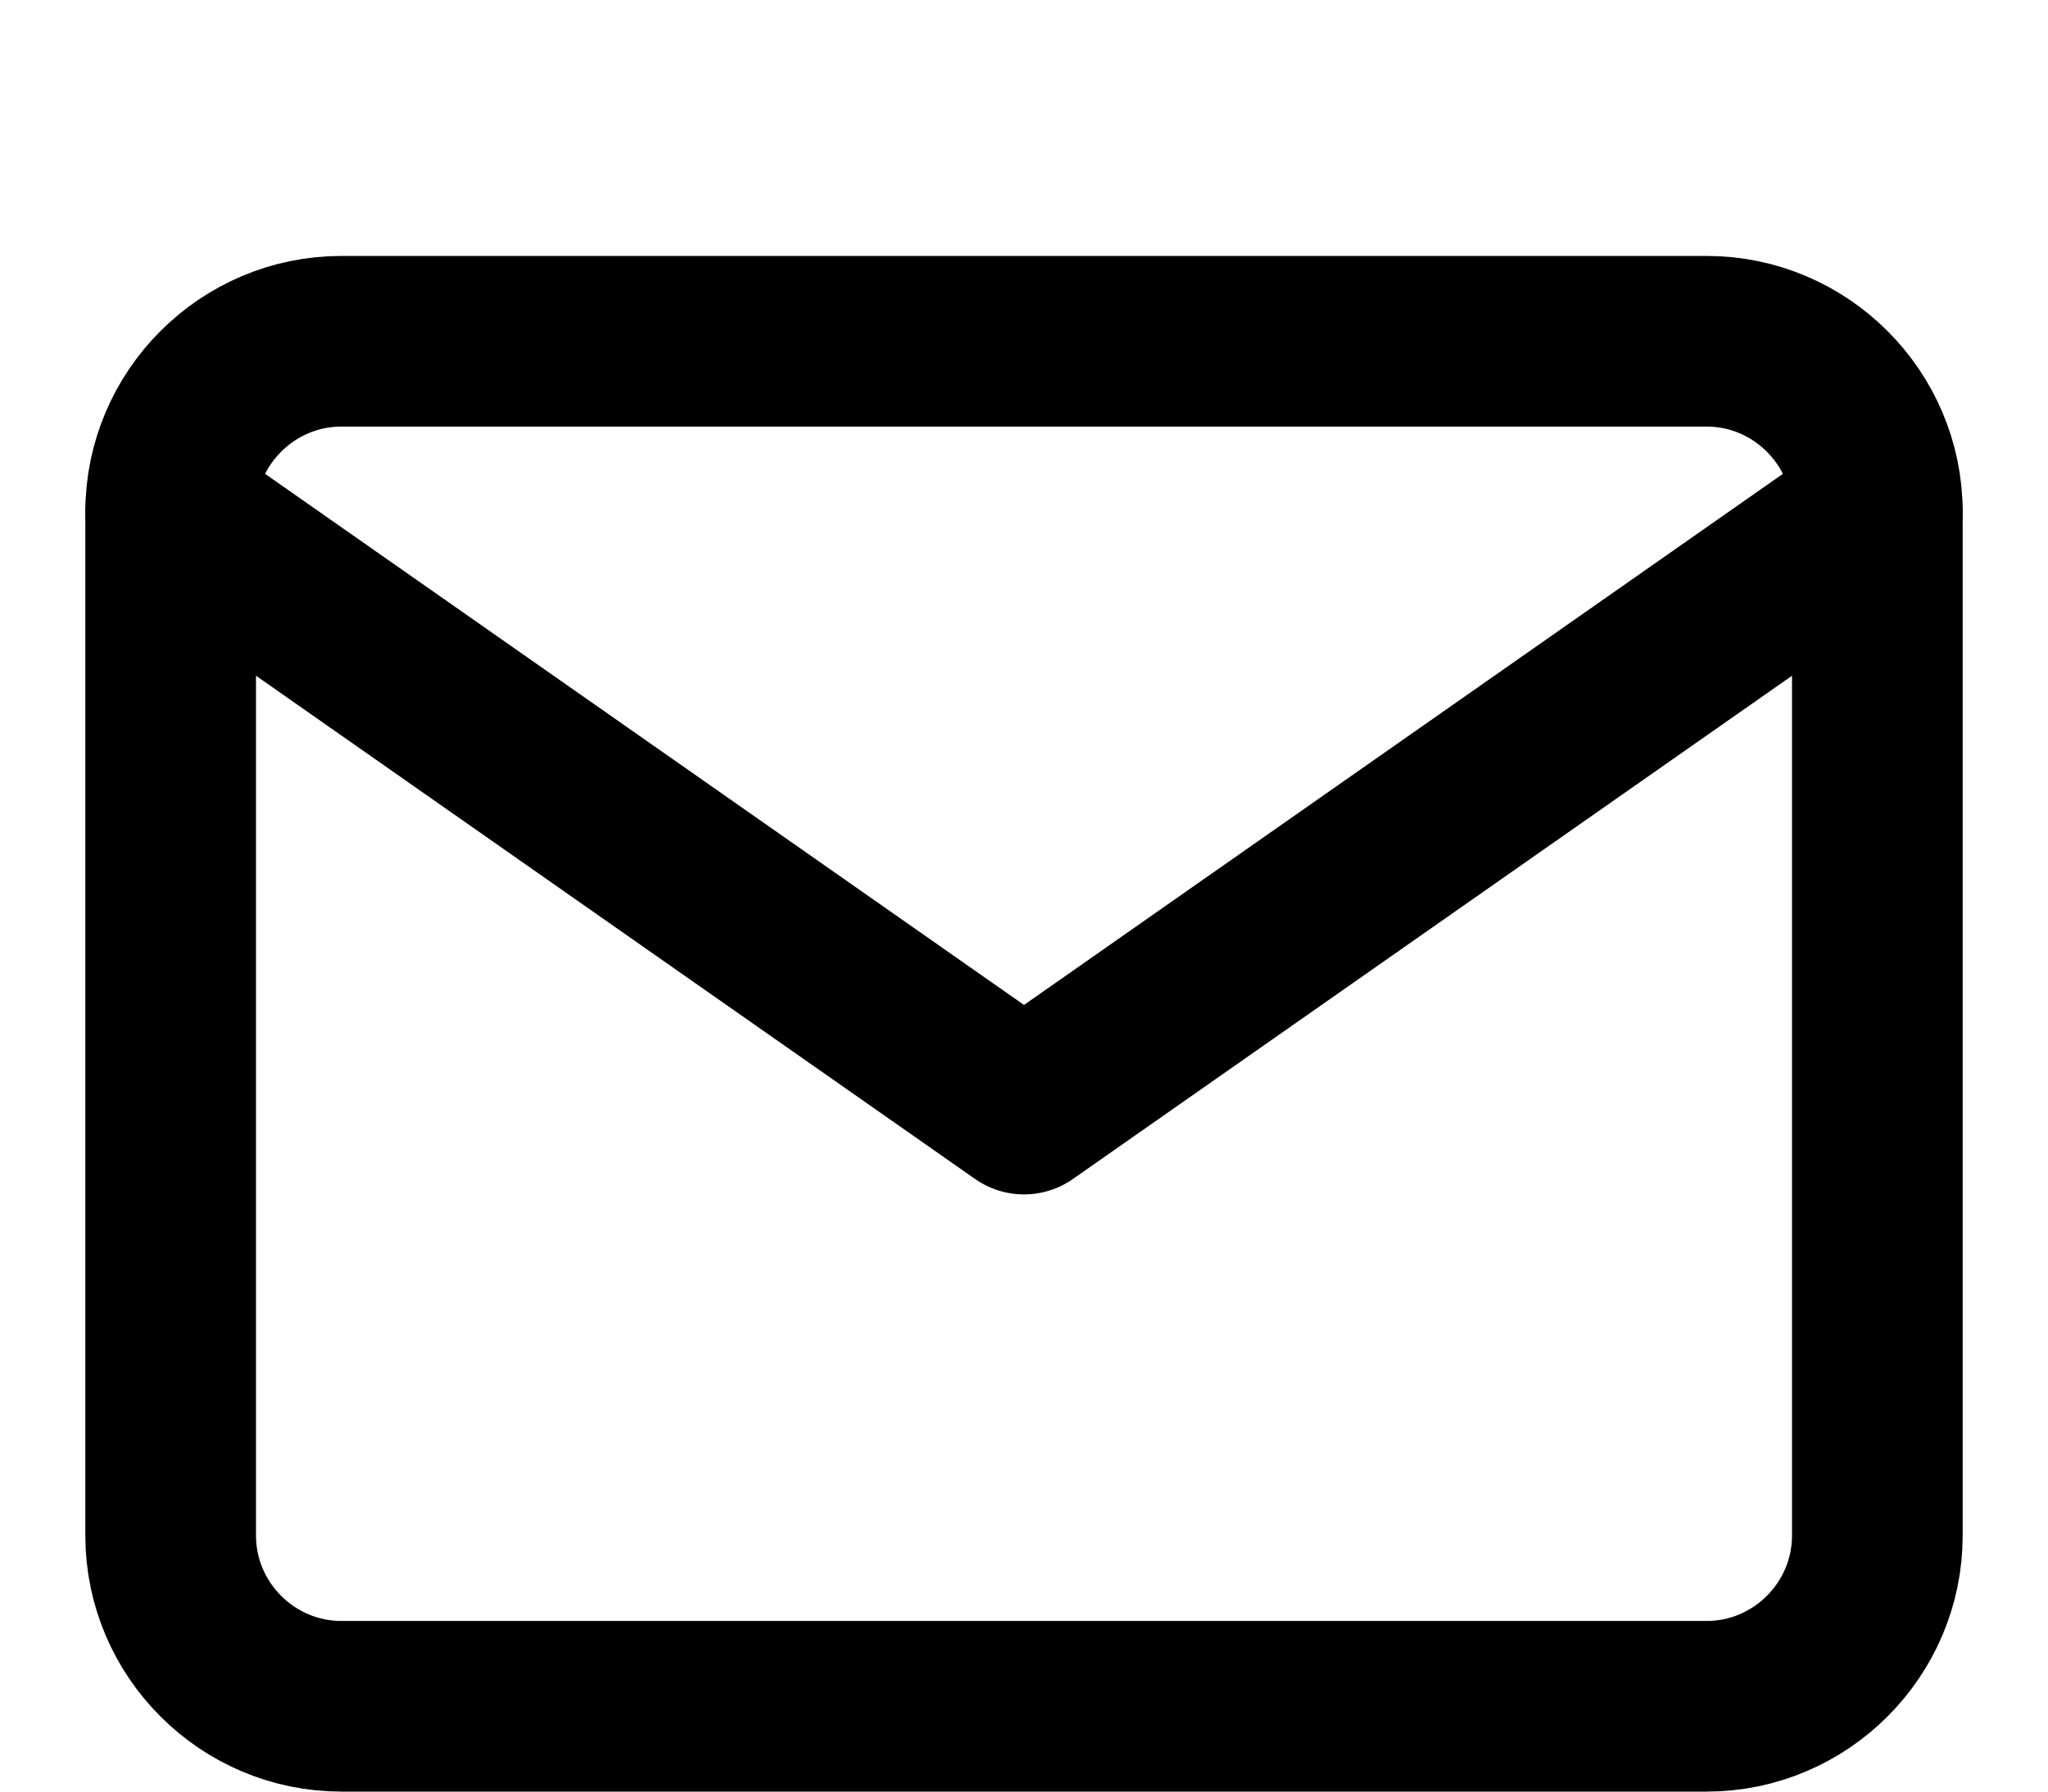 <svg xmlns="http://www.w3.org/2000/svg" fill="none" stroke="currentcolor" stroke-linecap="round" stroke-linejoin="round" stroke-width="2" style="--darkreader-inline-stroke:currentcolor" viewBox="0 0 24 21"><path d="M4 4h16c1.1 0 2 .9 2 2v12c0 1.1-.9 2-2 2H4c-1.1 0-2-.9-2-2V6c0-1.1.9-2 2-2z"/><path d="m22 6-10 7L2 6"/></svg>